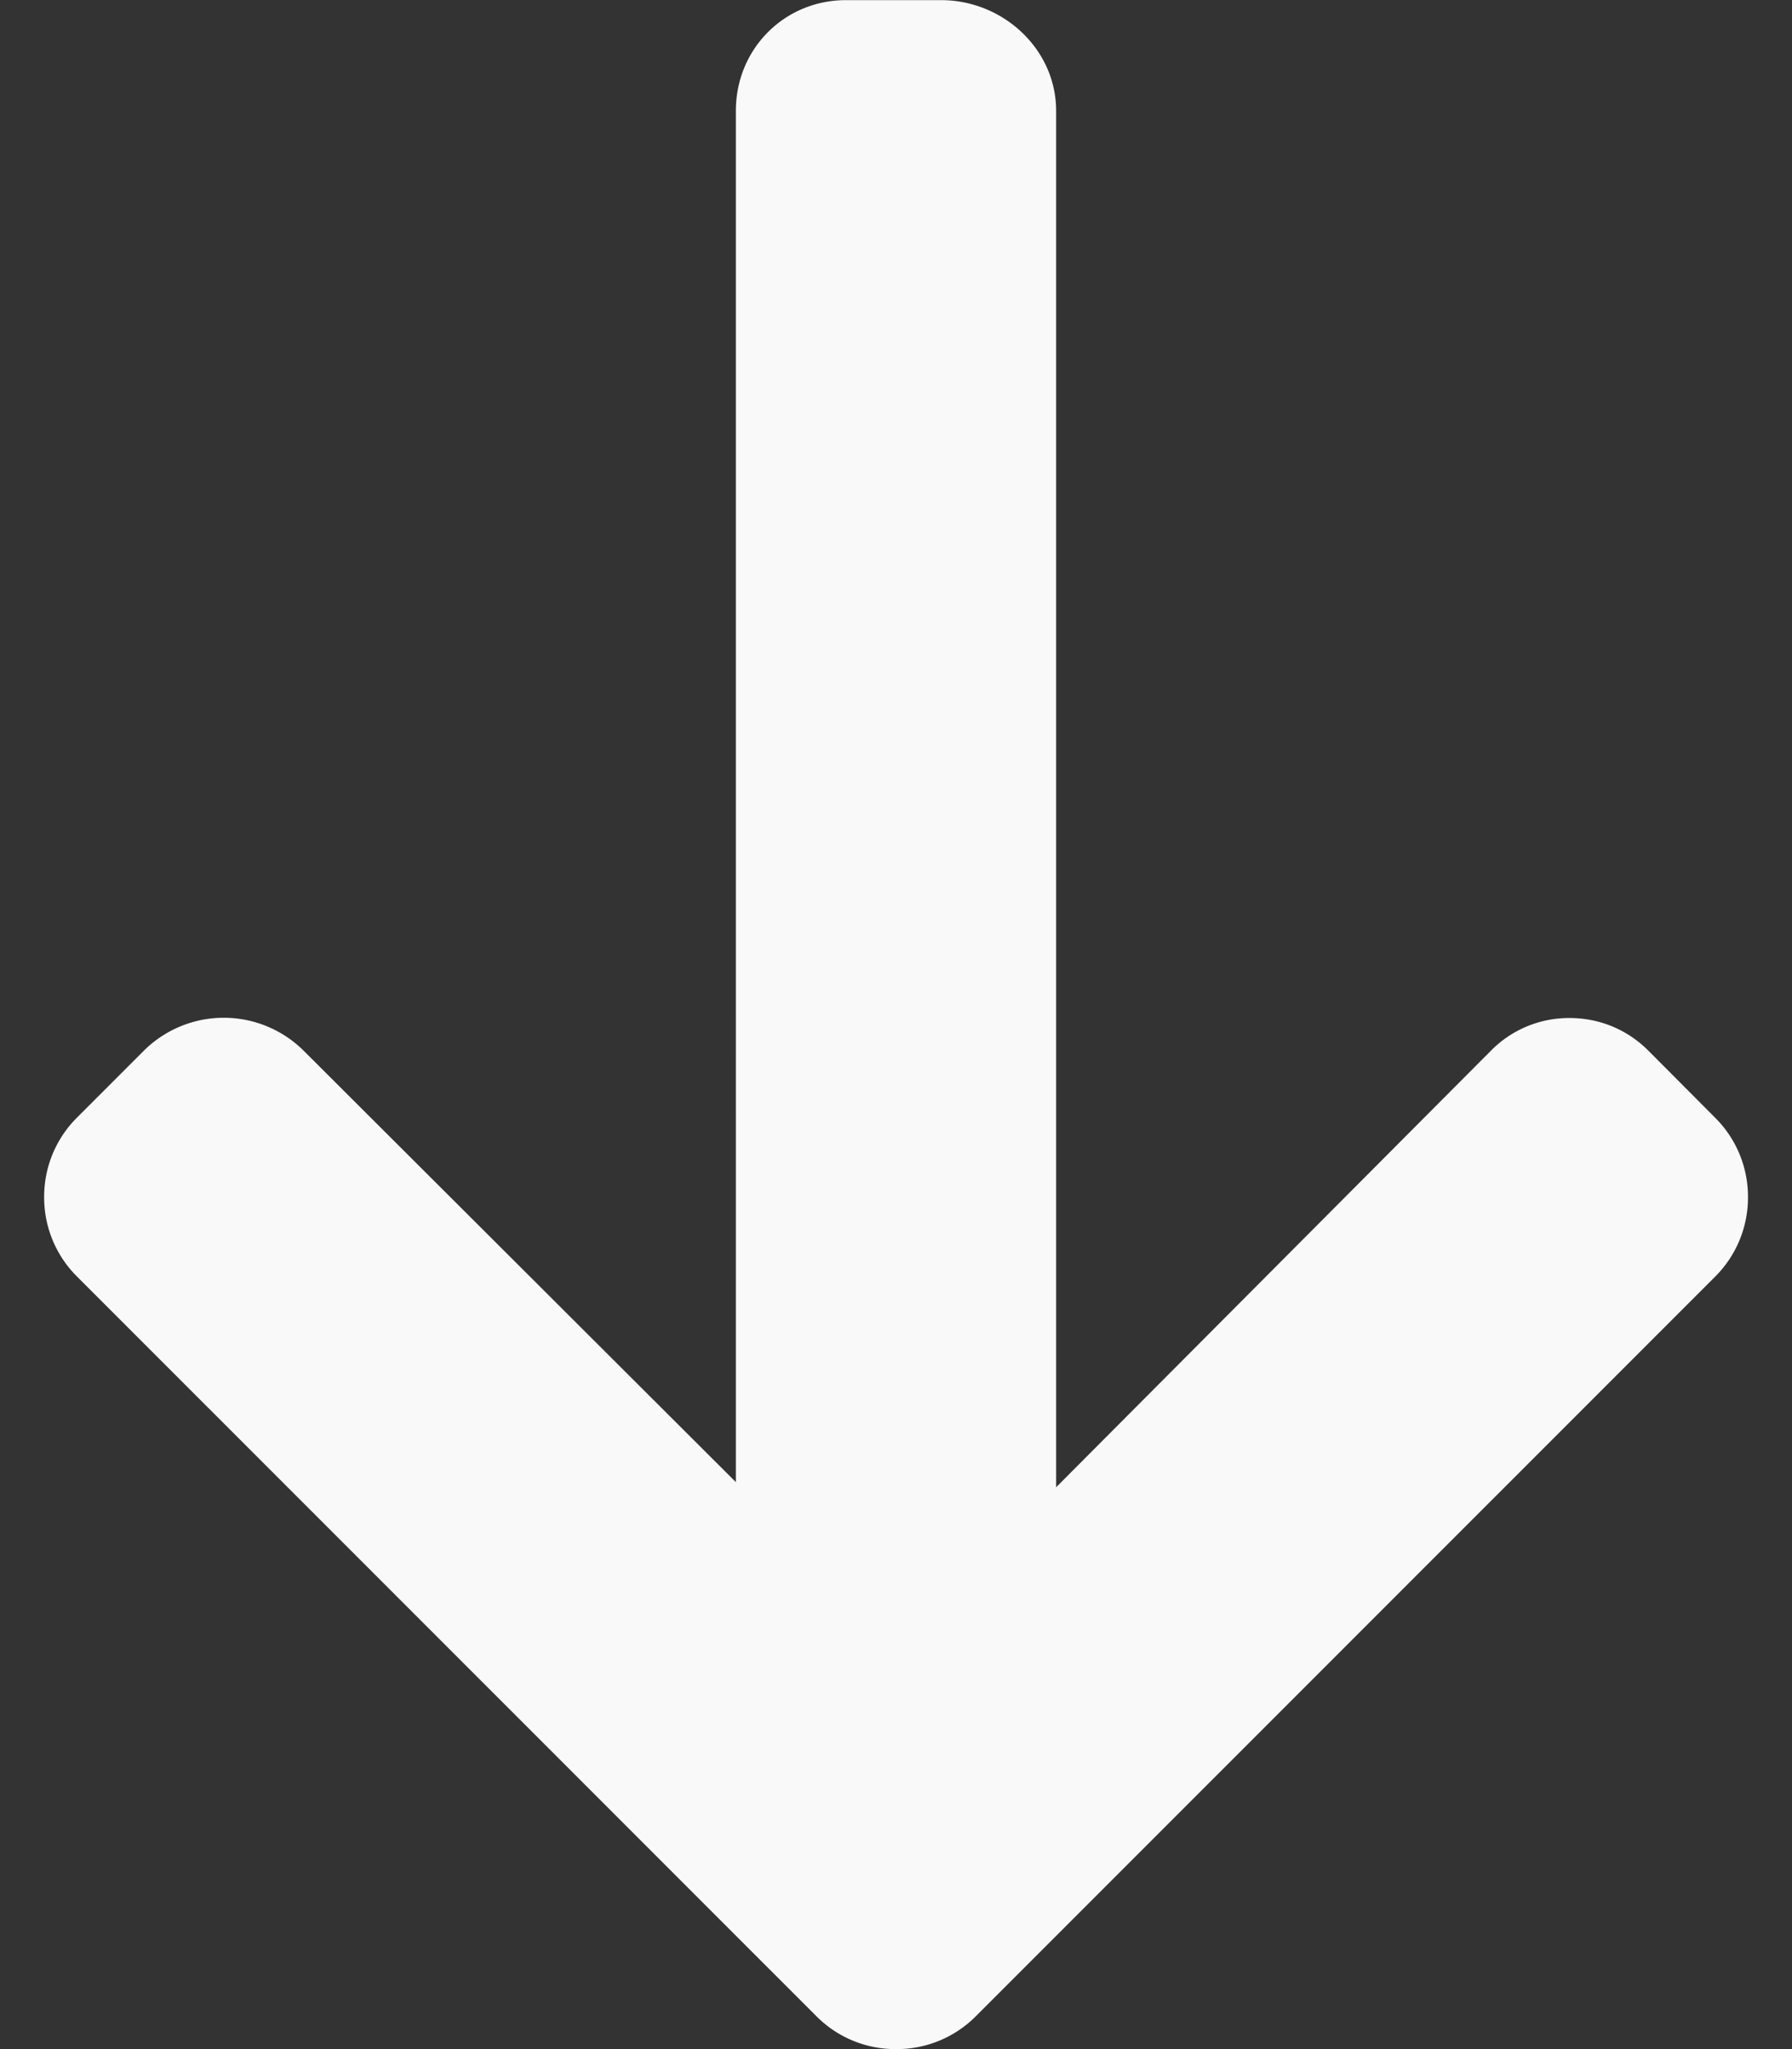 <svg width="14" height="16" fill="none" xmlns="http://www.w3.org/2000/svg"><rect width="100%" height="100%" fill="#333333" stroke="none"/><path d="M6.379 15.744L.6 9.966a.87.87 0 01-.255-.62.87.87 0 01.255-.618l.525-.525a.886.886 0 011.246 0l3.378 3.37V.865c0-.482.378-.864.861-.864h.742c.483 0 .899.382.899.864v10.748l3.397-3.409a.856.856 0 01.614-.255c.234 0 .451.09.616.255l.523.525a.869.869 0 01.255.619.87.87 0 01-.256.62l-5.778 5.777A.87.87 0 017 16a.87.87 0 01-.621-.256z" fill="#F9F9F9"/></svg>